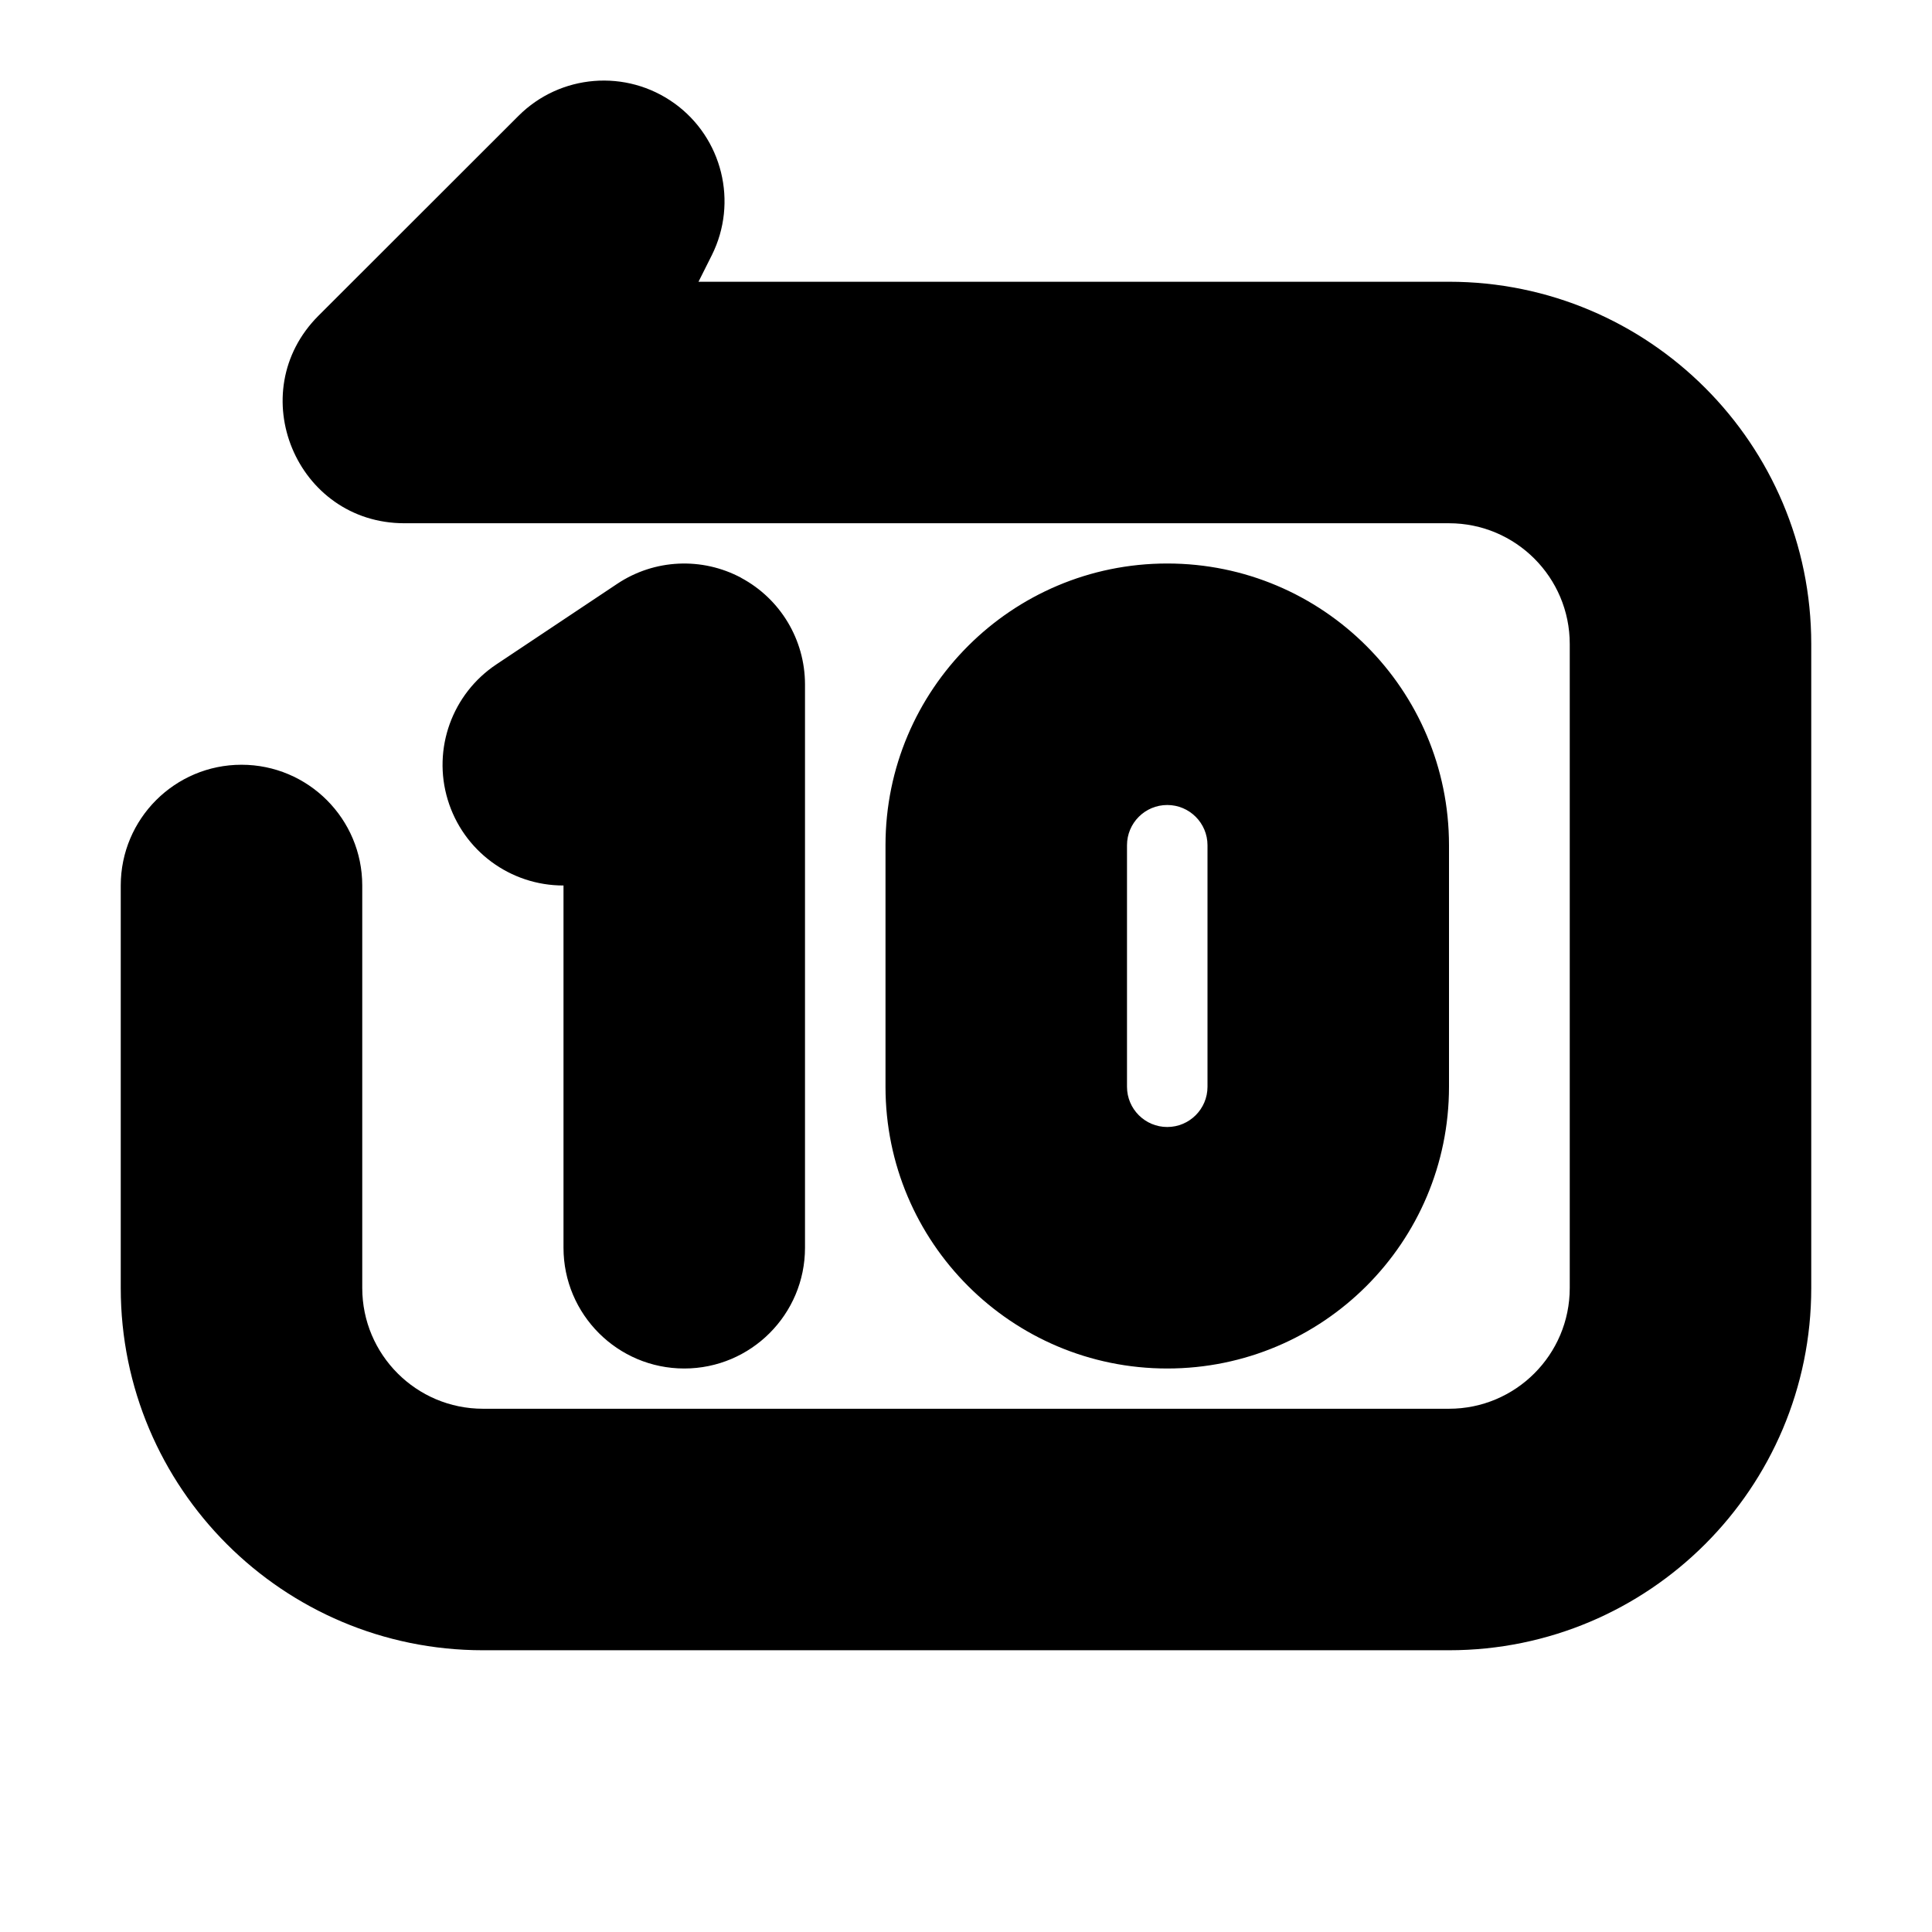 <svg xmlns="http://www.w3.org/2000/svg" width="24" height="24">
  <defs/>
  <path  d="M8.377,1.283 C8.974,1.713 9.171,2.513 8.842,3.171 L8.677,3.5 L18,3.5 C20.485,3.5 22.5,5.515 22.5,8 L22.5,16 C22.5,18.485 20.485,20.5 18,20.5 L6,20.5 C3.515,20.5 1.5,18.485 1.5,16 L1.5,11 C1.5,10.172 2.172,9.5 3,9.5 C3.828,9.5 4.5,10.172 4.5,11 L4.5,16 C4.5,16.828 5.172,17.5 6,17.5 L18,17.5 C18.828,17.5 19.5,16.828 19.5,16 L19.5,8 C19.5,7.172 18.828,6.5 18,6.5 L5.024,6.5 C3.679,6.5 3.005,4.874 3.956,3.922 L6.44,1.44 C6.96,0.92 7.781,0.854 8.378,1.284 Z M11,10.5 C11,8.567 12.567,7 14.5,7 C16.433,7 18,8.567 18,10.5 L18,13.5 C18,15.433 16.433,17 14.5,17 C12.567,17 11,15.433 11,13.5 Z M9.208,7.179 C9.695,7.44 9.999,7.947 10,8.5 L10,15.5 C10,16.328 9.328,17 8.5,17 C7.672,17 7,16.328 7,15.5 L7,11 C6.338,11.001 5.754,10.569 5.562,9.935 C5.37,9.302 5.617,8.618 6.168,8.252 L7.668,7.252 C8.128,6.945 8.72,6.917 9.208,7.178 Z M14.5,10 C14.224,10 14,10.224 14,10.5 L14,13.5 C14,13.776 14.224,14 14.5,14 C14.776,14 15,13.776 15,13.5 L15,10.5 C15,10.224 14.776,10 14.5,10 Z"/>
</svg>

